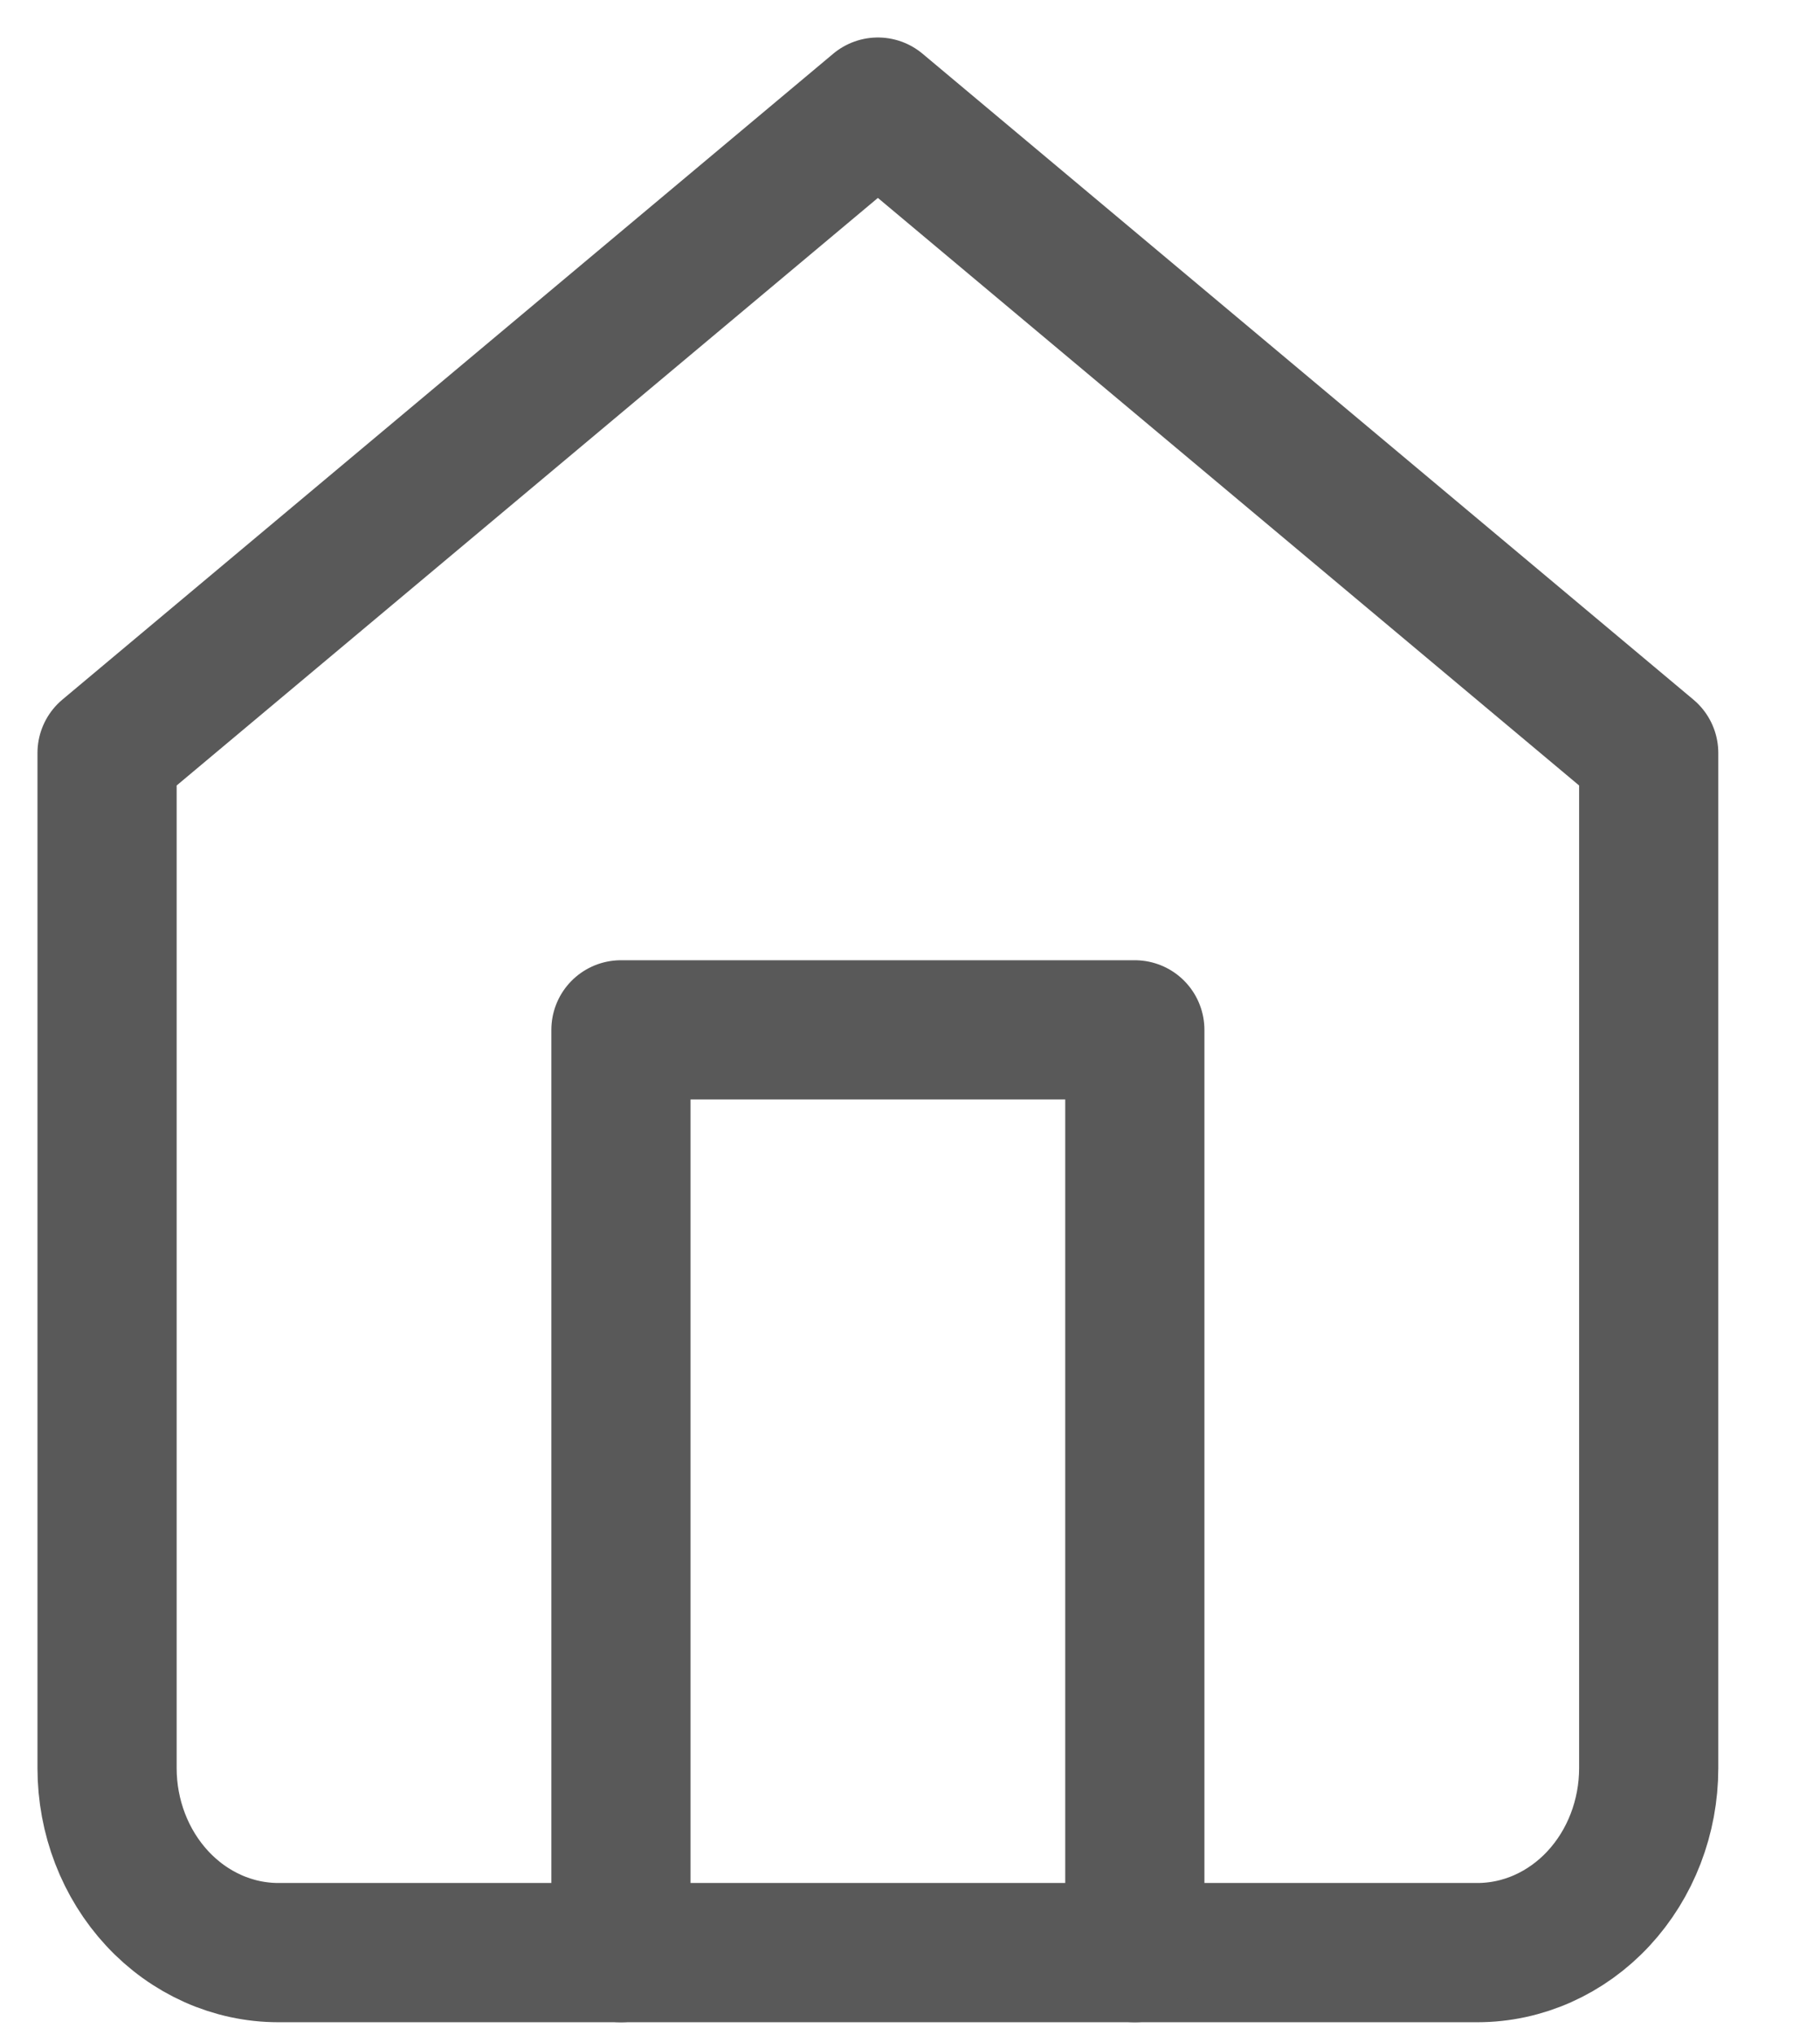 <svg width="17" height="19" viewBox="0 0 17 19" fill="none" xmlns="http://www.w3.org/2000/svg">
    <path d="M1 7.03L8.2 1L15.4 7.03V16.507C15.4 16.964 15.231 17.402 14.931 17.725C14.631 18.048 14.224 18.23 13.8 18.23H2.6C2.176 18.23 1.769 18.048 1.469 17.725C1.169 17.402 1 16.964 1 16.507V7.03Z" stroke="#595959" stroke-width="1.3" stroke-linecap="round" stroke-linejoin="round"/>
    <path d="M5.8 18.23V9.615H10.6V18.23" stroke="#595959" stroke-width="1.3" stroke-linecap="round" stroke-linejoin="round"/>
</svg>
